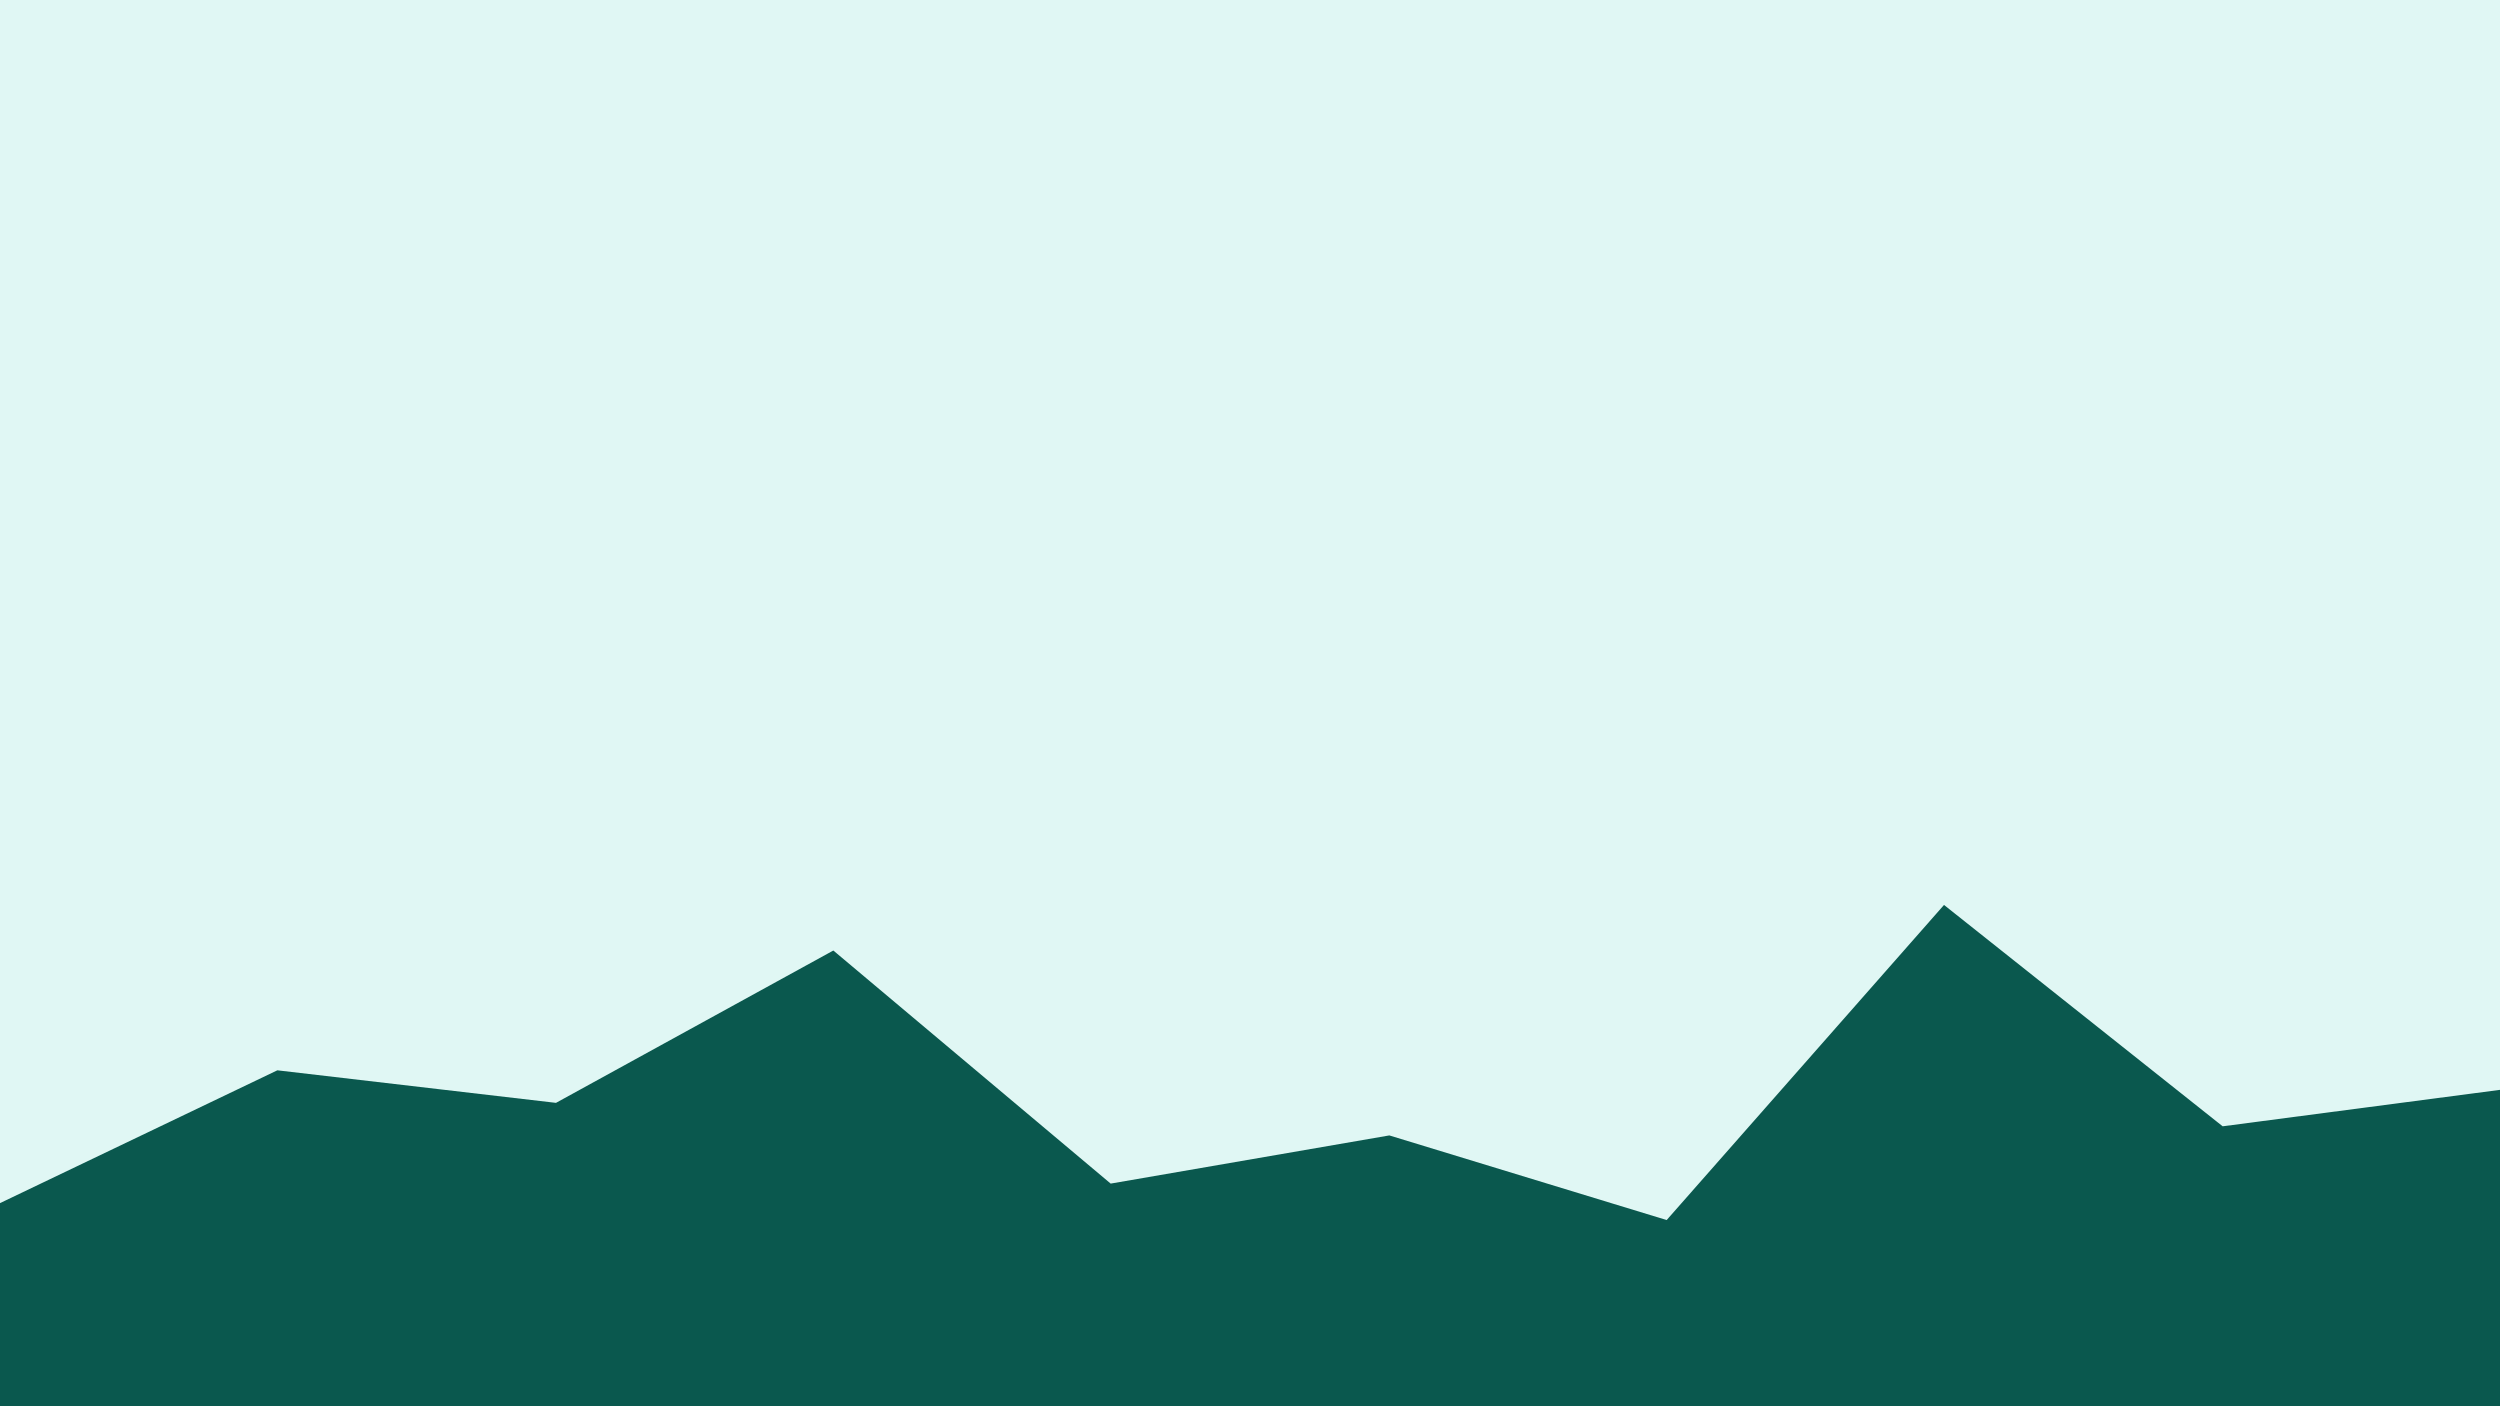 <svg id="visual" viewBox="0 0 1920 1080" width="1920" height="1080" xmlns="http://www.w3.org/2000/svg" xmlns:xlink="http://www.w3.org/1999/xlink" version="1.1"><rect x="0" y="0" width="1920" height="1080" fill="#E0F7F4"></rect><path d="M0 924L213 822L427 847L640 730L853 909L1067 872L1280 937L1493 695L1707 865L1920 837L1920 1081L1707 1081L1493 1081L1280 1081L1067 1081L853 1081L640 1081L427 1081L213 1081L0 1081Z" fill="#0A584E" stroke-linecap="square" stroke-linejoin="bevel"></path></svg>